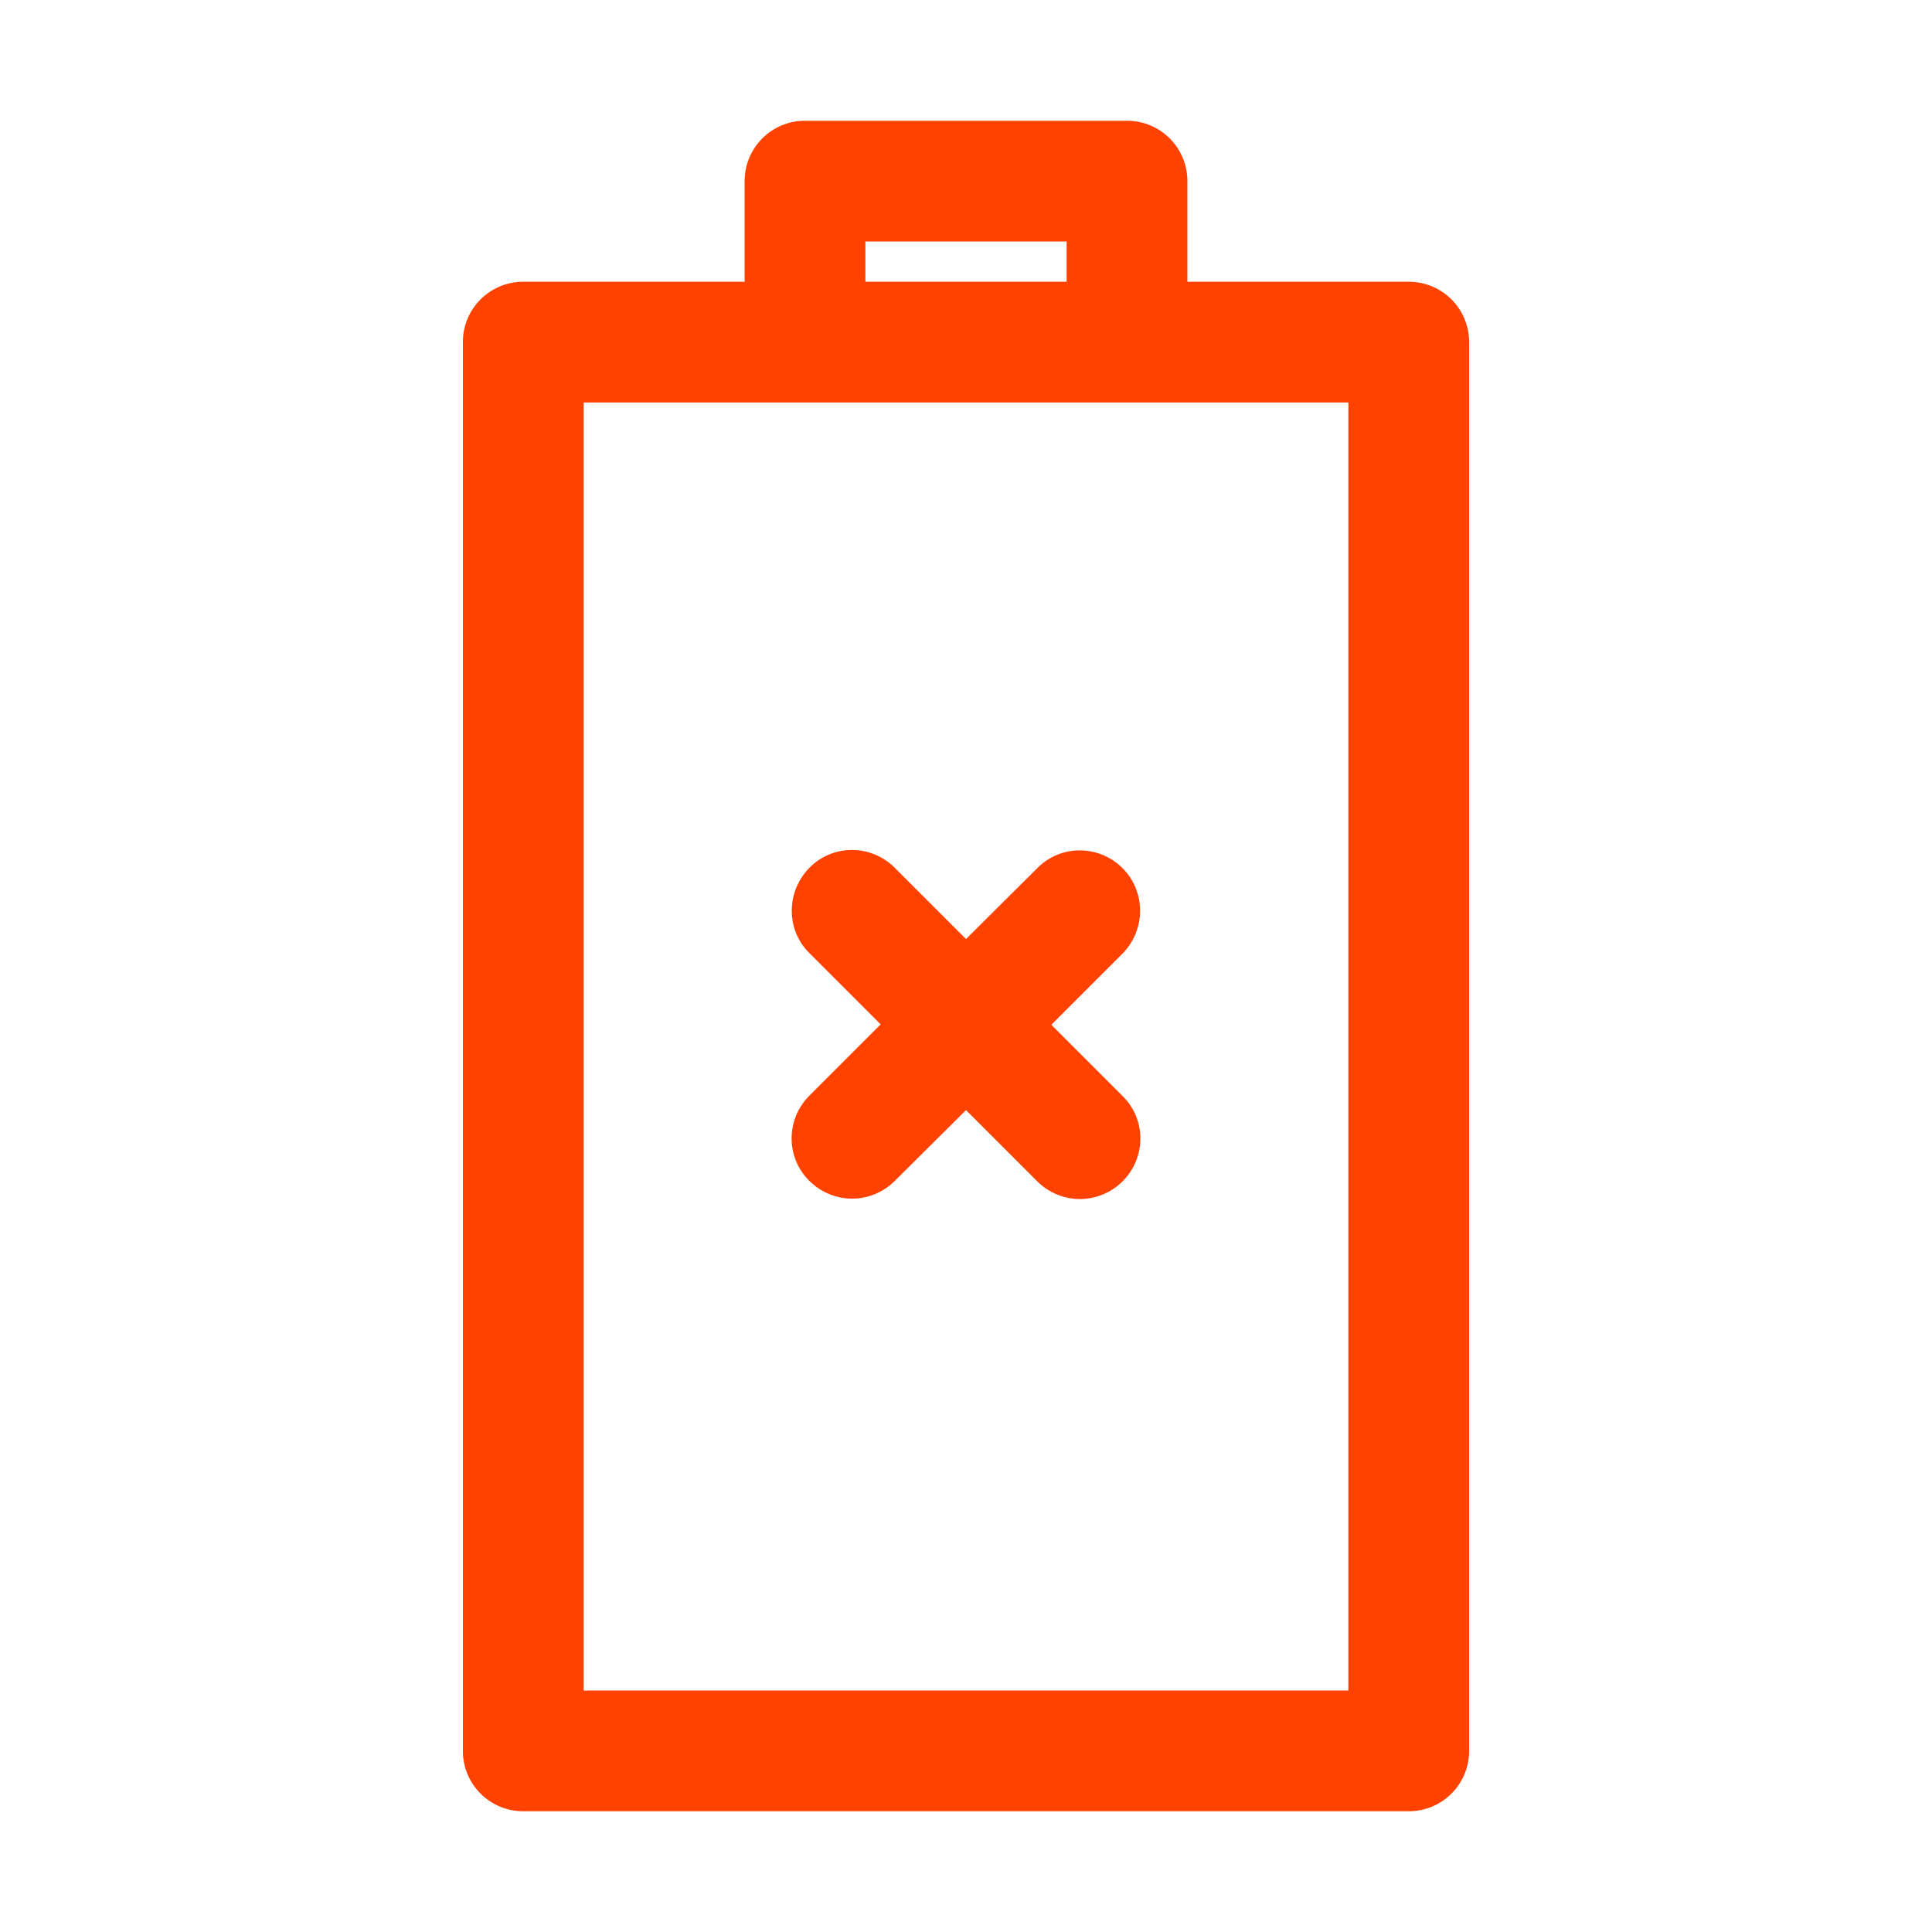 <?xml version="1.0"?>
<svg xmlns="http://www.w3.org/2000/svg" id="Layer_1" enable-background="new 0 0 48 48" height="512px" viewBox="0 0 48 48" width="512px" class=""><g><g><path d="m35 7h-5.5v-2.5c0-.83-.67-1.5-1.5-1.5h-8c-.83 0-1.5.67-1.5 1.5v2.5h-5.5c-.83 0-1.5.67-1.5 1.5v35c0 .83.67 1.5 1.5 1.5h22c.83 0 1.5-.67 1.5-1.5v-35c0-.83-.67-1.5-1.5-1.5zm-13.5-1h5v1h-5zm12 36h-19v-32h5.5 8 5.5z" data-original="#000000" class="active-path" data-old_color="#000000" fill="#FF4200"/><path d="m27.89 21.57c-.59-.59-1.54-.59-2.12 0l-1.77 1.76-1.77-1.77c-.59-.59-1.54-.59-2.12 0s-.59 1.54 0 2.12l1.77 1.77-1.77 1.77c-.59.59-.59 1.54 0 2.12.29.29.68.44 1.06.44s.77-.15 1.06-.44l1.77-1.76 1.77 1.77c.29.29.68.44 1.06.44s.77-.15 1.06-.44c.59-.59.59-1.54 0-2.12l-1.77-1.77 1.77-1.77c.58-.59.58-1.54 0-2.12z" data-original="#000000" class="active-path" data-old_color="#000000" fill="#FF4200"/></g></g> </svg>
